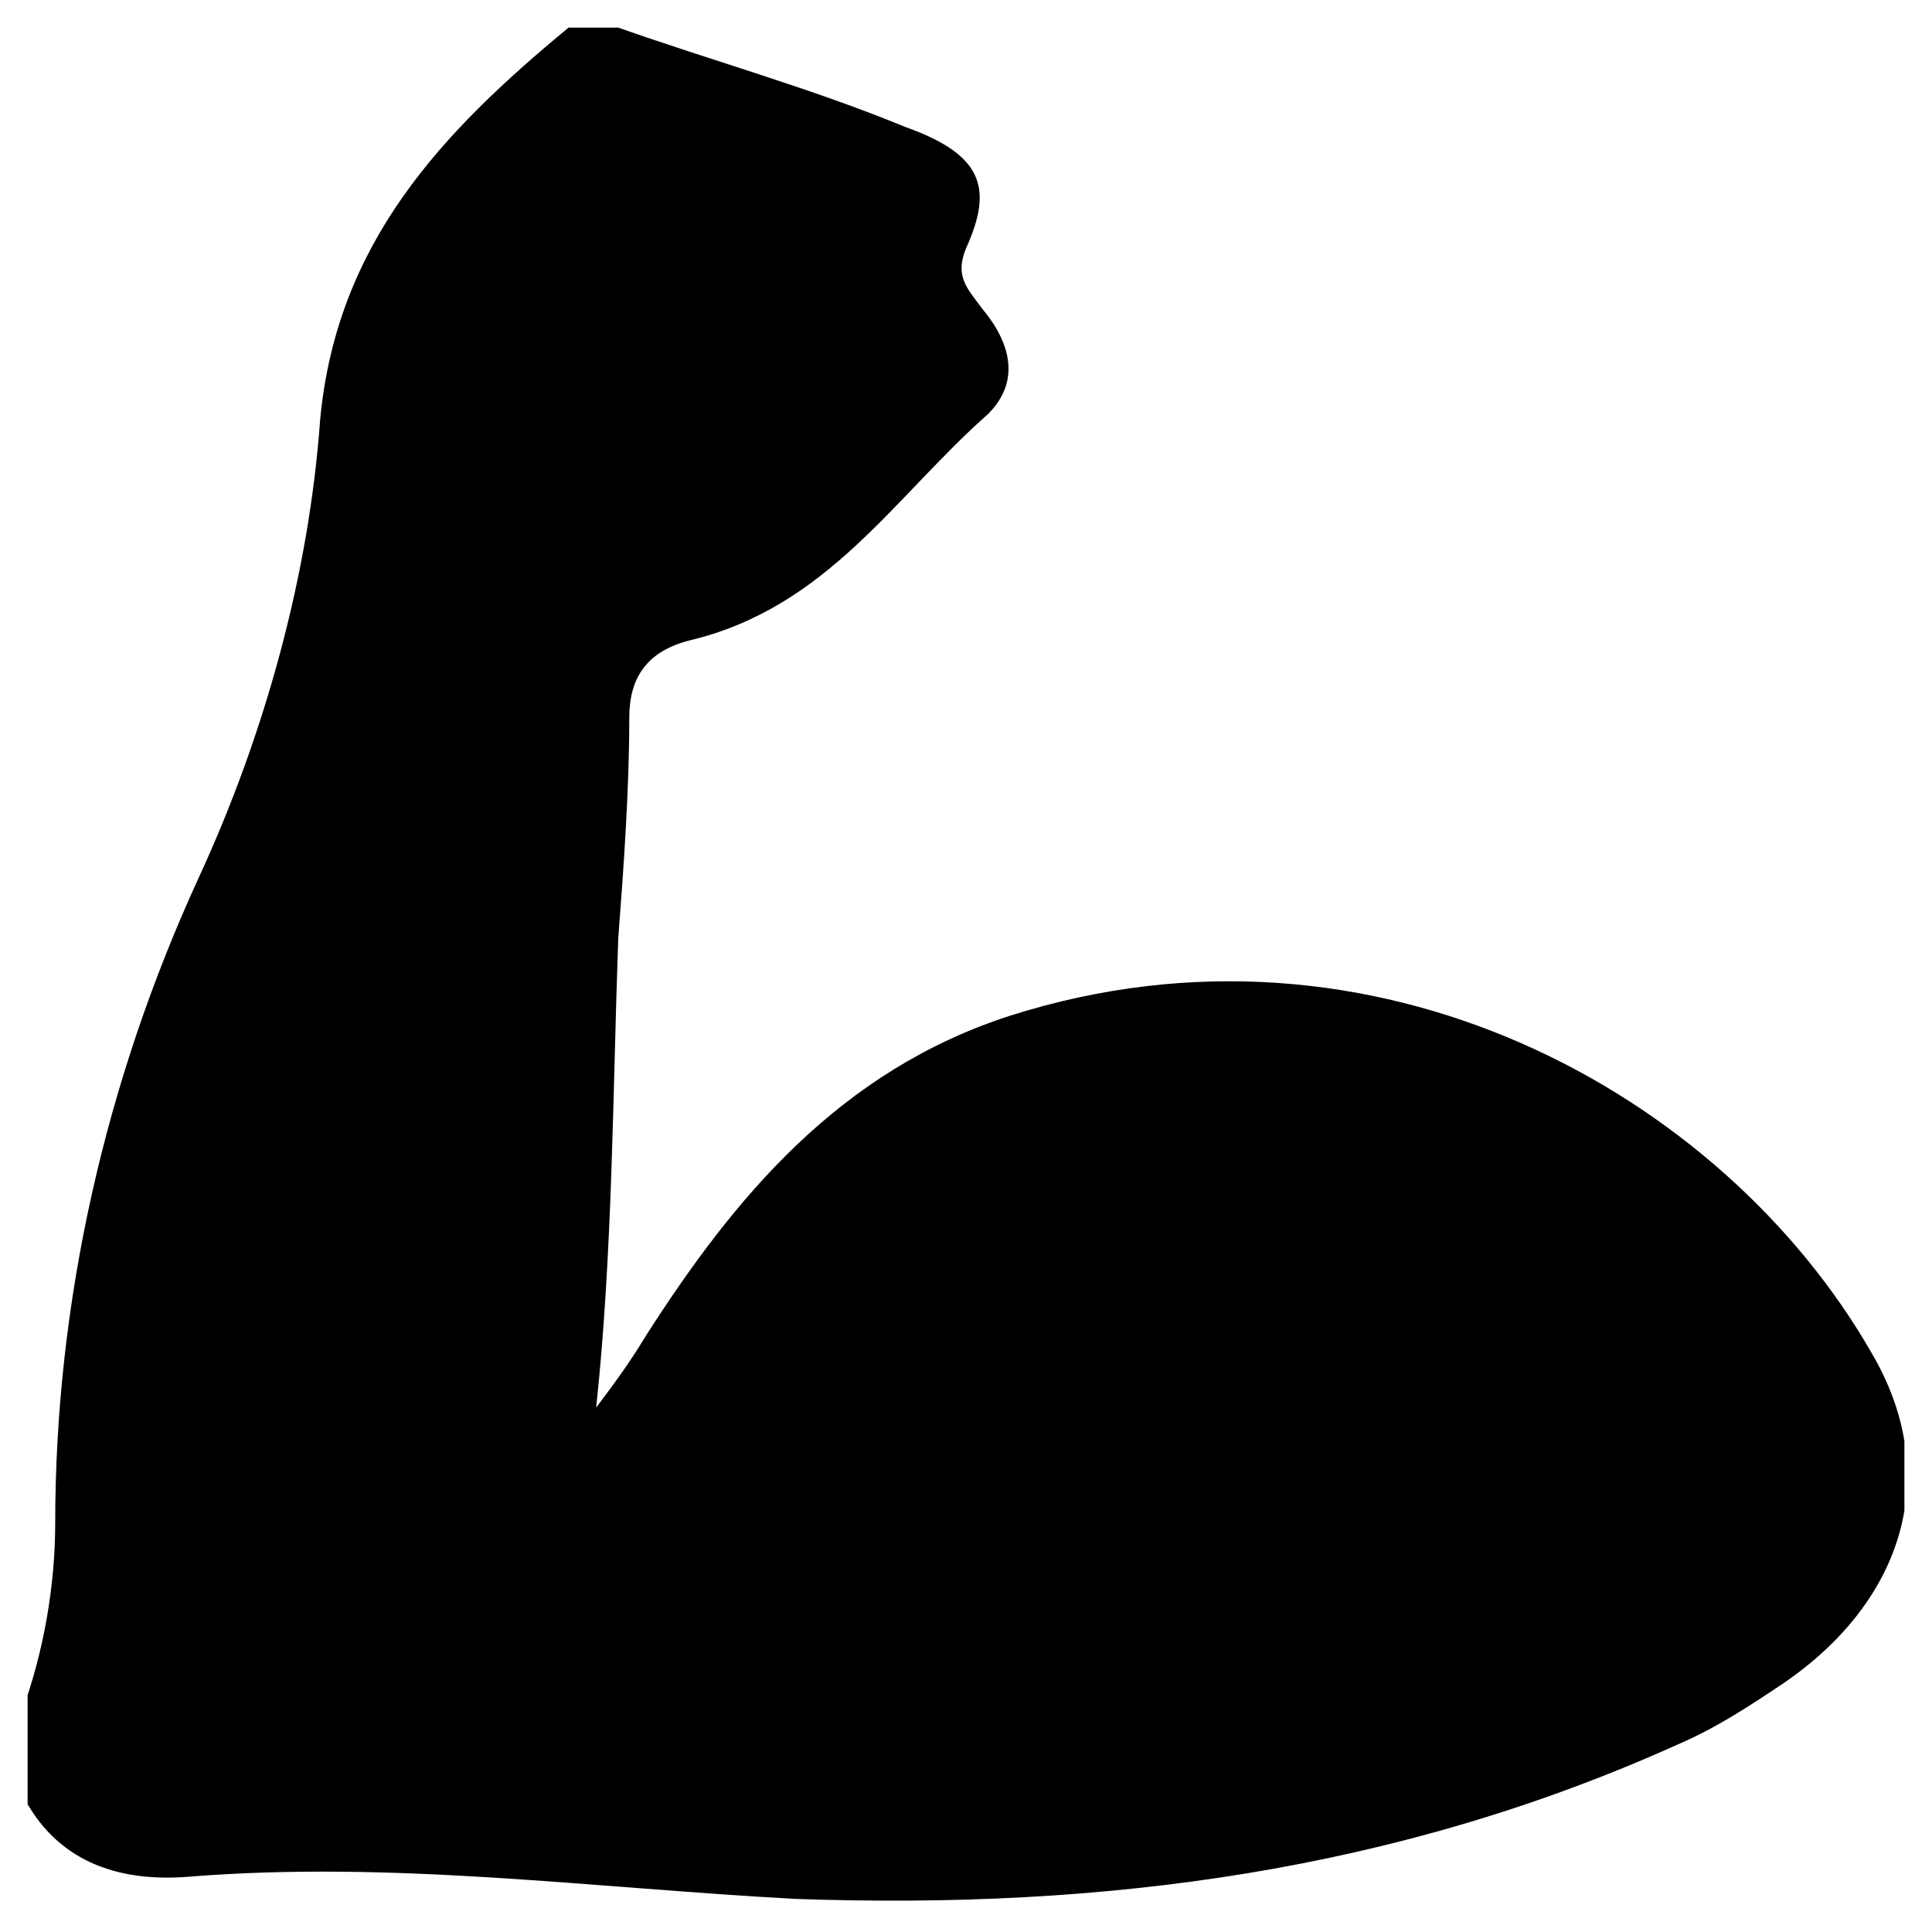 <?xml version="1.0" encoding="utf-8"?>
<!-- Generator: Adobe Illustrator 26.1.0, SVG Export Plug-In . SVG Version: 6.00 Build 0)  -->
<svg version="1.1" xmlns="http://www.w3.org/2000/svg" xmlns:xlink="http://www.w3.org/1999/xlink" x="0px" y="0px"
	 viewBox="0 0 35 35" style="enable-background:new 0 0 35 35;" xml:space="preserve">
<style type="text/css">
	.st0{display:none;}
	.st1{display:inline;}
	.st2{display:inline;fill-rule:evenodd;clip-rule:evenodd;}
	.st3{clip-path:url(#SVGID_00000098182753610394968990000010064298468787620031_);}
	.st4{clip-path:url(#SVGID_00000119119920597295664880000012438548063347139241_);}
	.st5{clip-path:url(#SVGID_00000103971784183463501440000000840574225596886207_);}
</style>
<g id="Capa_1" class="st0">
	<path class="st1" d="M34.4,11.6c-0.1-0.5-0.7-1-1.3-1c-0.1,0-0.7,0.1-1.2,0.3c-0.5,0.1-1,0.3-1,0.2c0,0-0.4-1-0.9-2.1
		c-0.5-1.2-0.9-2.3-1-2.5c-0.4-0.8-1.5-1.7-2.5-1.9C25.9,4.6,9,4.6,8.4,4.7C7.5,5,6.6,5.6,6.2,6.3C6,6.5,5.5,7.6,5,8.8
		C4.5,10,4.1,11,4.1,11.1c0,0.1-0.2,0.1-1-0.2c-0.5-0.1-1.1-0.3-1.2-0.3c-0.6,0-1.1,0.5-1.3,1c-0.1,0.3-0.1,1.6,0,2
		c0.2,0.6,0.8,1.2,1.4,1.3C2.5,15,2.5,15,2.4,15.1c0,0.1-0.2,0.5-0.3,0.9c-0.3,0.9-0.6,2.1-0.7,3c0,0.3-0.1,2.6-0.1,5.2
		c0,4.4,0,4.6,0.1,4.9c0.2,0.5,0.6,0.9,1,1c0.3,0.1,0.5,0.1,1.8,0.1c1.7,0,2-0.1,2.5-0.6c0.4-0.5,0.5-0.8,0.5-2.2v-1.2l20.3,0l0,1.3
		c0,0.8,0.1,1.4,0.1,1.5c0.2,0.4,0.5,0.7,0.8,0.9l0.4,0.2l1.5,0c1.3,0,1.6,0,1.9-0.1c0.4-0.1,0.9-0.5,1.1-1l0.2-0.4v-4.9
		c0-4.4,0-5-0.1-5.6c-0.2-0.9-0.4-2-0.7-2.8c-0.3-0.7-0.2-0.7,0.2-0.7c0.6,0,1.4-0.7,1.5-1.3C34.5,13.2,34.5,12,34.4,11.6z"/>
</g>
<g id="Capa_2" class="st0">
	<path class="st2" d="M5.3,17.7v6.9c0,3.6,0,5.3,0.1,5.5c0.1,0.4,0.6,0.8,0.9,0.9C6.6,31,7.9,31,10.7,31h4.1h5.4h4.1
		c2.7,0,4.2,0,4.3-0.1c0.4-0.1,0.8-0.4,0.9-0.8c0.1-0.3,0.1-0.6,0.1-5.5v-7c1.6,1.3,2.6,2.2,2.7,2.2c0.1,0,0.2,0,0.4,0
		c0.2,0,0.4-0.2,1-1c0.4-0.5,0.8-1,0.8-1.1c0.1-0.4,0-0.5-2.4-2.5l-2.4-2l0-4.5l0-4.5l-0.2-0.2L29.3,4l-2.1,0c-1.4,0-2.2,0-2.4,0
		c-0.5,0.1-0.5,0.1-0.5,2.6v0l0,2.2l-2.7-2.3c-2.9-2.4-3-2.5-3.8-2.6c-0.2,0-0.5,0-0.7,0c-0.2,0-0.5,0.1-0.7,0.2
		c-0.2,0.1-3.5,2.8-8,6.6c-7.3,6.1-7.9,6.5-7.8,6.9c0,0,0,0.1,0,0.1c0,0.1,0.4,0.6,0.8,1.1c0.6,0.8,0.8,0.9,1,1c0.1,0,0.3,0,0.4,0
		C2.7,19.8,3.8,19,5.3,17.7z"/>
</g>
<g id="Capa_3" class="st0">
	<path class="st1" d="M3.9,33.6c-0.9,0-1.7-0.3-2.4-1c-0.7-0.7-1-1.5-1-2.4V11.6c0-0.9,0.3-1.7,1-2.4s1.5-1,2.4-1h6.8V4.8
		c0-0.9,0.3-1.7,1-2.4c0.7-0.7,1.5-1,2.4-1h6.8c0.9,0,1.7,0.3,2.4,1c0.7,0.7,1,1.5,1,2.4v3.4h6.8c0.9,0,1.7,0.3,2.4,1
		c0.7,0.7,1,1.5,1,2.4v18.6c0,0.9-0.3,1.7-1,2.4c-0.7,0.7-1.5,1-2.4,1H3.9z M14.1,8.2h6.8V4.8h-6.8V8.2z"/>
</g>
<g id="Capa_4" class="st0">
	<g class="st1">
		<path d="M6.5,2c-1,0.2-1.7,0.6-2.4,1.3C3.2,4.3,2.8,5.2,2.8,6.5c0,0.9,0.1,1.3,0.4,2c0.6,1.1,1.7,2.1,2.9,2.4
			c0.6,0.2,1.7,0.1,2.3,0c1.5-0.4,2.8-1.7,3.2-3.3c0.1-0.5,0.1-1.6,0-2.1c-0.1-0.6-0.6-1.5-1.1-2C9.8,2.5,8.8,2.1,7.5,2
			C7.1,2,6.7,2,6.5,2z"/>
		<path d="M26.9,2c-1.7,0.3-3.2,1.7-3.6,3.3c-0.2,0.6-0.2,1.7,0,2.3c0.4,1.6,1.6,2.8,3.2,3.3c0.6,0.2,1.7,0.2,2.3,0
			c1.2-0.3,2.4-1.3,2.9-2.4c0.3-0.7,0.4-1.2,0.4-2c0-1.3-0.4-2.2-1.3-3.2c-0.9-0.9-1.8-1.3-3-1.3C27.5,2,27.1,2,26.9,2z"/>
		<path d="M16.7,6.6c-1.5,0.2-2.8,0.8-4,2c-0.9,0.9-1.4,1.7-1.8,2.9c-0.2,0.5-0.2,0.7-0.2,1.8c0,1.1,0,1.3,0.2,1.8
			c0.5,1.8,1.7,3.4,3.4,4.3c1.9,1,4.5,1,6.4,0c1.7-0.9,2.9-2.5,3.4-4.3c0.1-0.5,0.2-0.7,0.2-1.8c0-1.1,0-1.3-0.2-1.8
			c-0.4-1.2-0.9-2.1-1.8-2.9c-1.2-1.2-2.5-1.8-4.2-2c-0.4,0-0.7-0.1-0.8-0.1C17.4,6.5,17.1,6.5,16.7,6.6z"/>
		<path d="M2.1,11.2c-0.9,0.5-1.4,1.7-1.6,4.4c-0.1,1.4-0.1,2.4,0.2,2.9c0.3,0.8,1.2,1.3,2.2,1.6c0.3,0.1,0.9,0.1,1.9,0.1h1.4
			l0.4-0.4c1-1,2.2-1.6,3.6-1.8l0.6-0.1l-0.1-0.2c-0.6-0.9-1-1.8-1.2-2.8c-0.1-0.6-0.1-0.9-0.1-1.7l0-1L9,12.3
			c-0.8,0.2-2.1,0.3-2.8,0.1c-0.8-0.2-1.6-0.5-2.6-0.9C2.7,11,2.5,11,2.1,11.2z"/>
		<path d="M31.4,11.5c-0.9,0.5-2,0.9-2.7,1c-0.7,0.1-1.9,0-2.7-0.2l-0.6-0.2l0,1c0,0.8,0,1.1-0.1,1.7c-0.2,1-0.6,2-1.2,2.8L24,17.8
			l0.6,0.1c1.5,0.2,2.7,0.8,3.6,1.8l0.4,0.4h1.4c1,0,1.6,0,1.9-0.1c1-0.2,1.9-0.8,2.2-1.6c0.2-0.4,0.2-0.5,0.2-1.2
			c0-0.9-0.1-2.3-0.2-3.2c-0.2-1.2-0.6-2.1-1-2.5C32.7,10.9,32.5,11,31.4,11.5z"/>
		<path d="M10.1,19.1c-2.4,0.4-4,2.4-4.7,6c-0.3,1.3-0.3,2.1-0.3,3.6c0,1,0,1.4,0.1,1.8c0.4,1.6,1.6,2.8,3.2,3.1
			c0.5,0.1,1,0.1,9.1,0.1s8.6,0,9.1-0.1c1.5-0.3,2.6-1.4,3.1-2.7c0.2-0.7,0.3-1.4,0.2-2.9c-0.2-4.6-1.6-7.6-4.1-8.6
			c-0.5-0.2-1.6-0.4-1.9-0.4c-0.2,0-0.5,0.2-0.9,0.4c-0.4,0.2-0.9,0.6-1.2,0.8c-0.3,0.2-0.7,0.4-0.9,0.5c-1.6,0.6-2,0.7-3.3,0.7
			c-1.2,0-1.7-0.1-2.9-0.5c-0.8-0.3-0.9-0.3-1.9-1C11.2,18.9,11.2,18.9,10.1,19.1z"/>
	</g>
</g>
<g id="Capa_5" class="st0">
	<g class="st1">
		<path d="M6.9,18V9.6H3.8c-0.8,0-1.7,0.3-2.3,0.9c-0.6,0.6-0.9,1.4-0.9,2.3v19.1c0,0.2,0.1,0.4,0.2,0.6c0.1,0.2,0.3,0.3,0.4,0.4
			c0.2,0.1,0.4,0.1,0.5,0.1c0.2,0,0.4-0.1,0.5-0.2l5.5-4H22c0.4,0,0.8-0.1,1.2-0.2c0.4-0.1,0.7-0.4,1-0.7c0.3-0.3,0.5-0.6,0.7-1
			c0.1-0.4,0.2-0.8,0.2-1.2v-1.2H13.3c-1.7,0-3.3-0.7-4.5-1.9C7.6,21.3,6.9,19.7,6.9,18z"/>
		<path d="M31.3,2.1h-18c-0.8,0-1.7,0.3-2.3,0.9c-0.6,0.6-0.9,1.4-0.9,2.3V18c0,0.8,0.3,1.7,0.9,2.3c0.6,0.6,1.4,0.9,2.3,0.9h14.4
			l5.1,3.9c0.2,0.1,0.3,0.2,0.5,0.2c0.2,0,0.4,0,0.5-0.1c0.2-0.1,0.3-0.2,0.4-0.4c0.1-0.2,0.2-0.4,0.2-0.6v-19
			c0-0.8-0.3-1.6-0.9-2.2C33,2.5,32.2,2.2,31.3,2.1z"/>
	</g>
</g>
<g id="Capa_6" class="st0">
	<g class="st1">
		<defs>
			<rect id="SVGID_1_" x="0.5" y="0.5" width="34" height="34"/>
		</defs>
		<clipPath id="SVGID_00000173131435273282444430000009112826590444077502_">
			<use xlink:href="#SVGID_1_"  style="overflow:visible;"/>
		</clipPath>
		<g style="clip-path:url(#SVGID_00000173131435273282444430000009112826590444077502_);">
			<path d="M16.2,0.6c-1.2,0.2-2.3,0.6-3.3,1.3c-0.7,0.5-1.8,1.5-2.3,2.3c-2,2.8-2,6.7-0.2,9.5c0.5,0.7,1.5,1.8,2.3,2.3
				c2.8,2,6.9,2,9.7,0c0.7-0.5,1.8-1.6,2.3-2.3c1.8-2.8,1.8-6.5,0-9.3c-0.5-0.7-1.5-1.8-2.3-2.3C20.6,0.8,18.4,0.3,16.2,0.6z"/>
			<path d="M8.3,16.2c-2.1,0.4-3.6,1.6-4.7,3.8c-0.5,0.9-0.7,1.6-1,2.7c-0.4,1.6-0.6,2.7-0.6,4.6c-0.1,2.6,0.2,3.9,1.1,5.1
				c0.8,1,1.8,1.6,3.2,1.9c0.5,0.1,1,0.1,11.3,0.1c10.2,0,10.8,0,11.3-0.1c1.7-0.4,3-1.3,3.7-2.7c0.5-1,0.7-2.1,0.6-3.8
				c-0.2-5.8-1.8-9.6-4.6-11c-0.9-0.4-1.9-0.7-2.8-0.7c-0.5,0-0.4-0.1-2,1c-1.3,0.8-1.9,1.1-2.9,1.5c-1.3,0.5-1.9,0.6-3.3,0.6
				s-2-0.1-3.3-0.6c-1-0.4-1.6-0.7-2.9-1.5c-1.5-1-1.5-1-2.1-1C9,16.1,8.6,16.2,8.3,16.2z"/>
		</g>
	</g>
</g>
<g id="Capa_7" class="st0">
	<g class="st1">
		<defs>
			<rect id="SVGID_00000057847208347478592560000009214732497836334751_" x="1.5" y="0.5" width="32" height="34"/>
		</defs>
		<clipPath id="SVGID_00000020387639822521056910000010952934424076837800_">
			<use xlink:href="#SVGID_00000057847208347478592560000009214732497836334751_"  style="overflow:visible;"/>
		</clipPath>
		<g style="clip-path:url(#SVGID_00000020387639822521056910000010952934424076837800_);">
			<path d="M17.5,0.5h10.1c1,0,1,0,1,0.9c0,0.4,0,0.8,0,1.2c0,0.4,0.2,0.5,0.5,0.5c0.8,0,1.5,0,2.3,0c1.1,0,1.8,0.7,2,1.8
				c0,0.3,0.1,0.5,0.1,0.8c0,2.5,0,5,0,7.5c0,0.6,0,1.3-0.5,1.8c-0.4,0.4-0.9,0.6-1.3,0.8c-1.4,0.7-2.9,1.4-4.3,2
				c-0.3,0.2-0.5,0.5-0.7,0.8c-1.2,1.8-2.9,3.2-5,4C20.8,23,20.8,23,20.8,24c0,1.2,0,2.3,0,3.5c0,0.8,0,0.8,0.8,0.8
				c0.6,0,1.1,0,1.7,0c0.6,0,0.8,0.2,0.8,0.8c0,0.3,0,0.6,0,0.9c0,0.4,0.2,0.6,0.5,0.5c0.5,0,0.9,0,1.4,0c0.5,0,0.8,0.3,0.8,0.8
				c0,0.8,0,1.6,0,2.3c0,0.7-0.2,0.9-0.9,0.9c-5.6,0-11.3,0-16.9,0c-0.7,0-0.9-0.2-0.9-0.9c0-0.7,0-1.5,0-2.2c0-0.7,0.3-0.9,0.9-0.9
				c0.4,0,0.8,0,1.2,0c0.4,0,0.6-0.2,0.6-0.6c0-0.3,0-0.6,0-0.9c0-0.6,0.2-0.8,0.8-0.8c0.7,0,1.3,0,2,0c0.4,0,0.6-0.2,0.6-0.6
				c0-1.4,0-2.8,0-4.2c0-0.4-0.1-0.6-0.5-0.7c-1.5-0.5-2.8-1.4-4-2.5c-0.6-0.5-1.1-1.1-1.5-1.8c-0.2-0.4-0.6-0.7-1-0.9
				c-1.5-0.7-3-1.4-4.5-2.1c-0.8-0.4-1.2-1-1.2-1.9c0-2.7,0-5.4,0-8c0-0.7,0.1-1.3,0.7-1.8C2.6,3.4,3,3.2,3.5,3.2c0.7,0,1.5,0,2.2,0
				c0.6,0,0.7-0.1,0.7-0.7c0-0.5,0-0.9,0-1.4S6.5,0.5,7,0.5c2.1,0,4.2,0,6.3,0H17.5z M28.6,9.7c-0.1,1.5,0.1,3.2-0.2,4.9
				c-0.1,0.4,0.2,0.2,0.4,0.2c0.7-0.3,1.5-0.7,2.2-1c0.2-0.1,0.3-0.3,0.3-0.6c0-2.5,0-4.9,0-7.4c0-0.4-0.1-0.5-0.5-0.5
				c-0.5,0-1.1,0-1.6,0c-0.5,0-0.6,0.2-0.6,0.6C28.6,7.1,28.6,8.3,28.6,9.7z M6.4,9.9c0-1.5,0-2.7,0-4c0-0.4-0.2-0.6-0.6-0.6
				c-0.5,0-1.1,0-1.6,0c-0.3,0-0.5,0.2-0.5,0.5c0,2.5,0,5,0,7.4c0,0.2,0,0.4,0.2,0.4c0.8,0.4,1.6,0.8,2.4,1.1c0.2,0.1,0.3,0,0.3-0.2
				C6.2,13,6.5,11.3,6.4,9.9z"/>
		</g>
	</g>
</g>
<g id="Capa_8">
	<g>
		<defs>
			<rect id="SVGID_00000007406963998398679540000001522014363965293493_" x="0.5" y="0.5" width="34" height="34"/>
		</defs>
		<clipPath id="SVGID_00000147214638414957249230000015901318906229447050_">
			<use xlink:href="#SVGID_00000007406963998398679540000001522014363965293493_"  style="overflow:visible;"/>
		</clipPath>
		<g style="clip-path:url(#SVGID_00000147214638414957249230000015901318906229447050_);">
			<path d="M10.3,0.5h0.9c1.7,0.6,3.5,1.1,5.2,1.8c1.4,0.5,1.6,1.1,1.1,2.2c-0.2,0.5,0,0.7,0.3,1.1c0.5,0.6,0.7,1.3,0.1,1.9
				C16.2,9,15,11,12.5,11.6c-0.8,0.2-1.1,0.7-1.1,1.4c0,1.3-0.1,2.7-0.2,4c-0.1,2.8-0.1,5.7-0.4,8.5c0.3-0.4,0.6-0.8,0.9-1.3
				c1.6-2.5,3.5-4.8,6.6-5.8c6.6-2.1,12.9,1.4,15.6,6.1c1.3,2.2,0.6,4.5-1.6,6c-0.6,0.4-1.2,0.8-1.9,1.1c-5.1,2.3-10.4,3-16,2.8
				c-3.7-0.2-7.3-0.7-11-0.4c-1.3,0.1-2.4-0.3-3-1.5V31C0.8,29.9,1,28.7,1,27.6c0-4,0.9-8,2.6-11.7c1.2-2.6,2-5.5,2.2-8.3
				C6.1,4.4,8,2.4,10.3,0.5z"/>
		</g>
	</g>
</g>
</svg>
